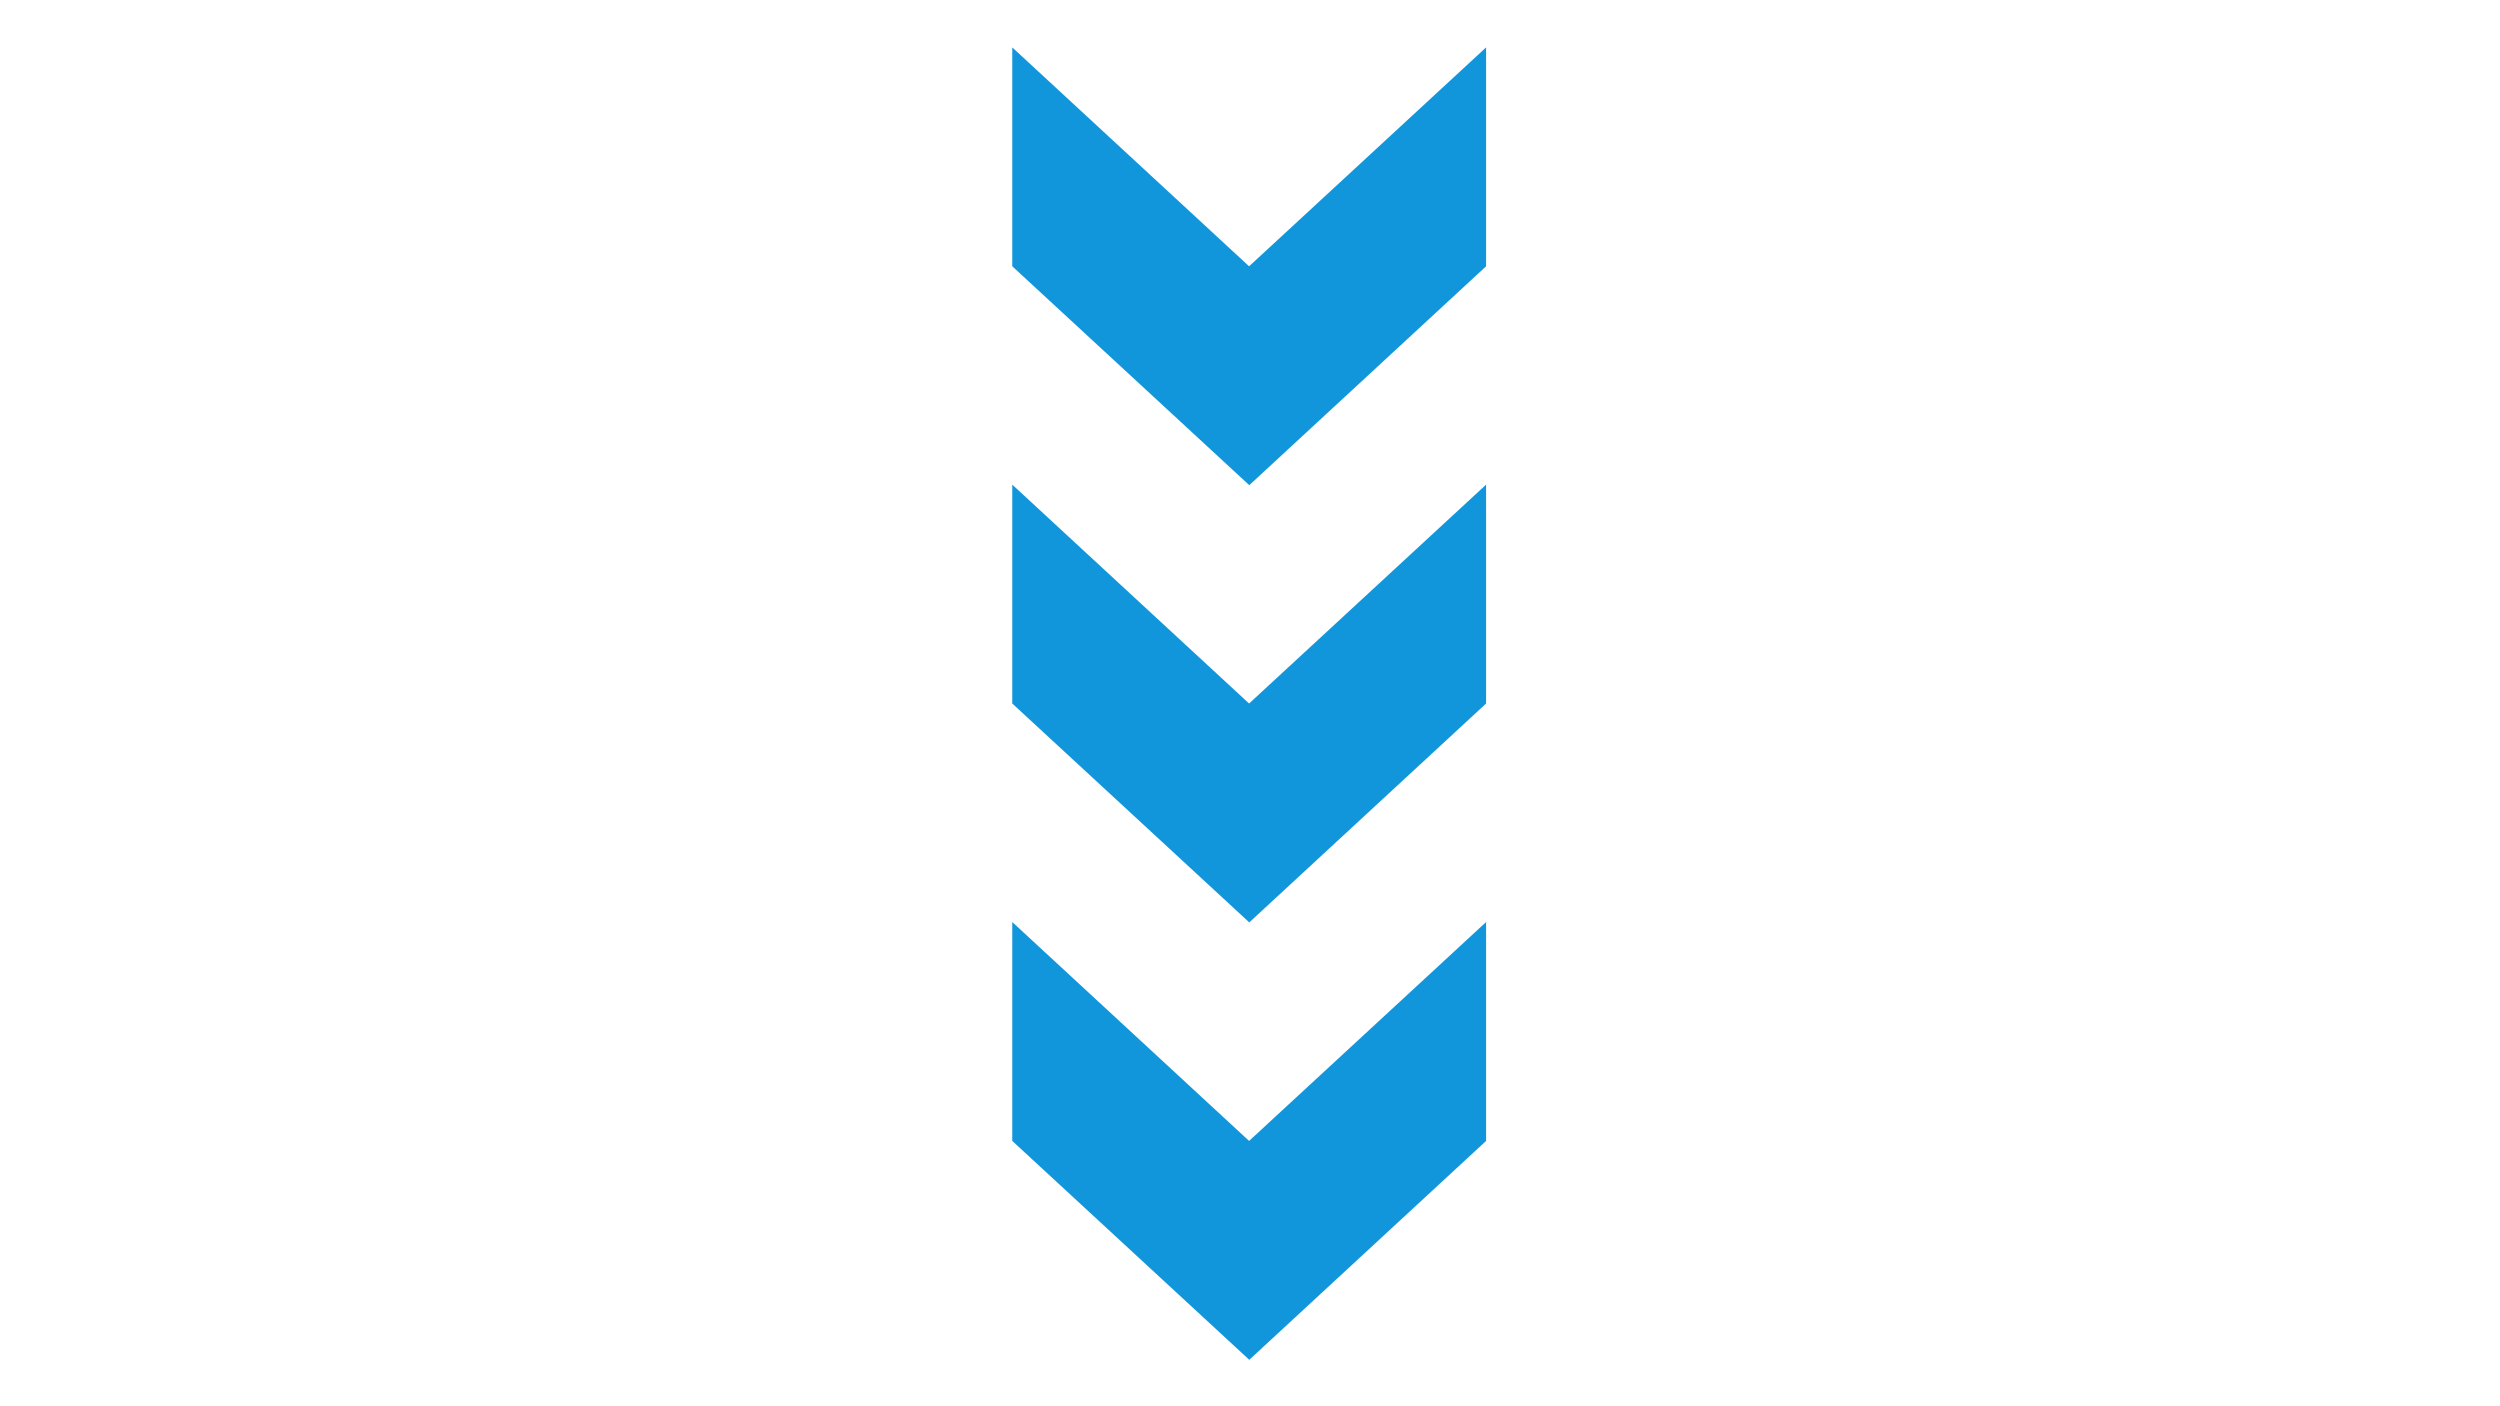 <?xml version="1.0" encoding="utf-8"?>
<!-- Generator: Adobe Illustrator 22.0.1, SVG Export Plug-In . SVG Version: 6.00 Build 0)  -->
<svg version="1.1" id="图层_1" xmlns="http://www.w3.org/2000/svg" xmlns:xlink="http://www.w3.org/1999/xlink" x="0px" y="0px"
	 viewBox="0 0 1366 768" style="enable-background:new 0 0 1366 768;" xml:space="preserve">
<style type="text/css">
	.st0{fill:#1296DB;}
</style>
<g>
	<path class="st0" d="M812,503.8v119.6L682.6,743L553.1,623.4V503.8l129.4,119.6L812,503.8z M812,264.8v119.6L682.6,504L553.1,384.4
		V264.8l129.4,119.6L812,264.8z M812,25.9v119.6L682.6,265.1L553.1,145.5V25.9l129.4,119.6L812,25.9z M812,25.9"/>
</g>
</svg>
